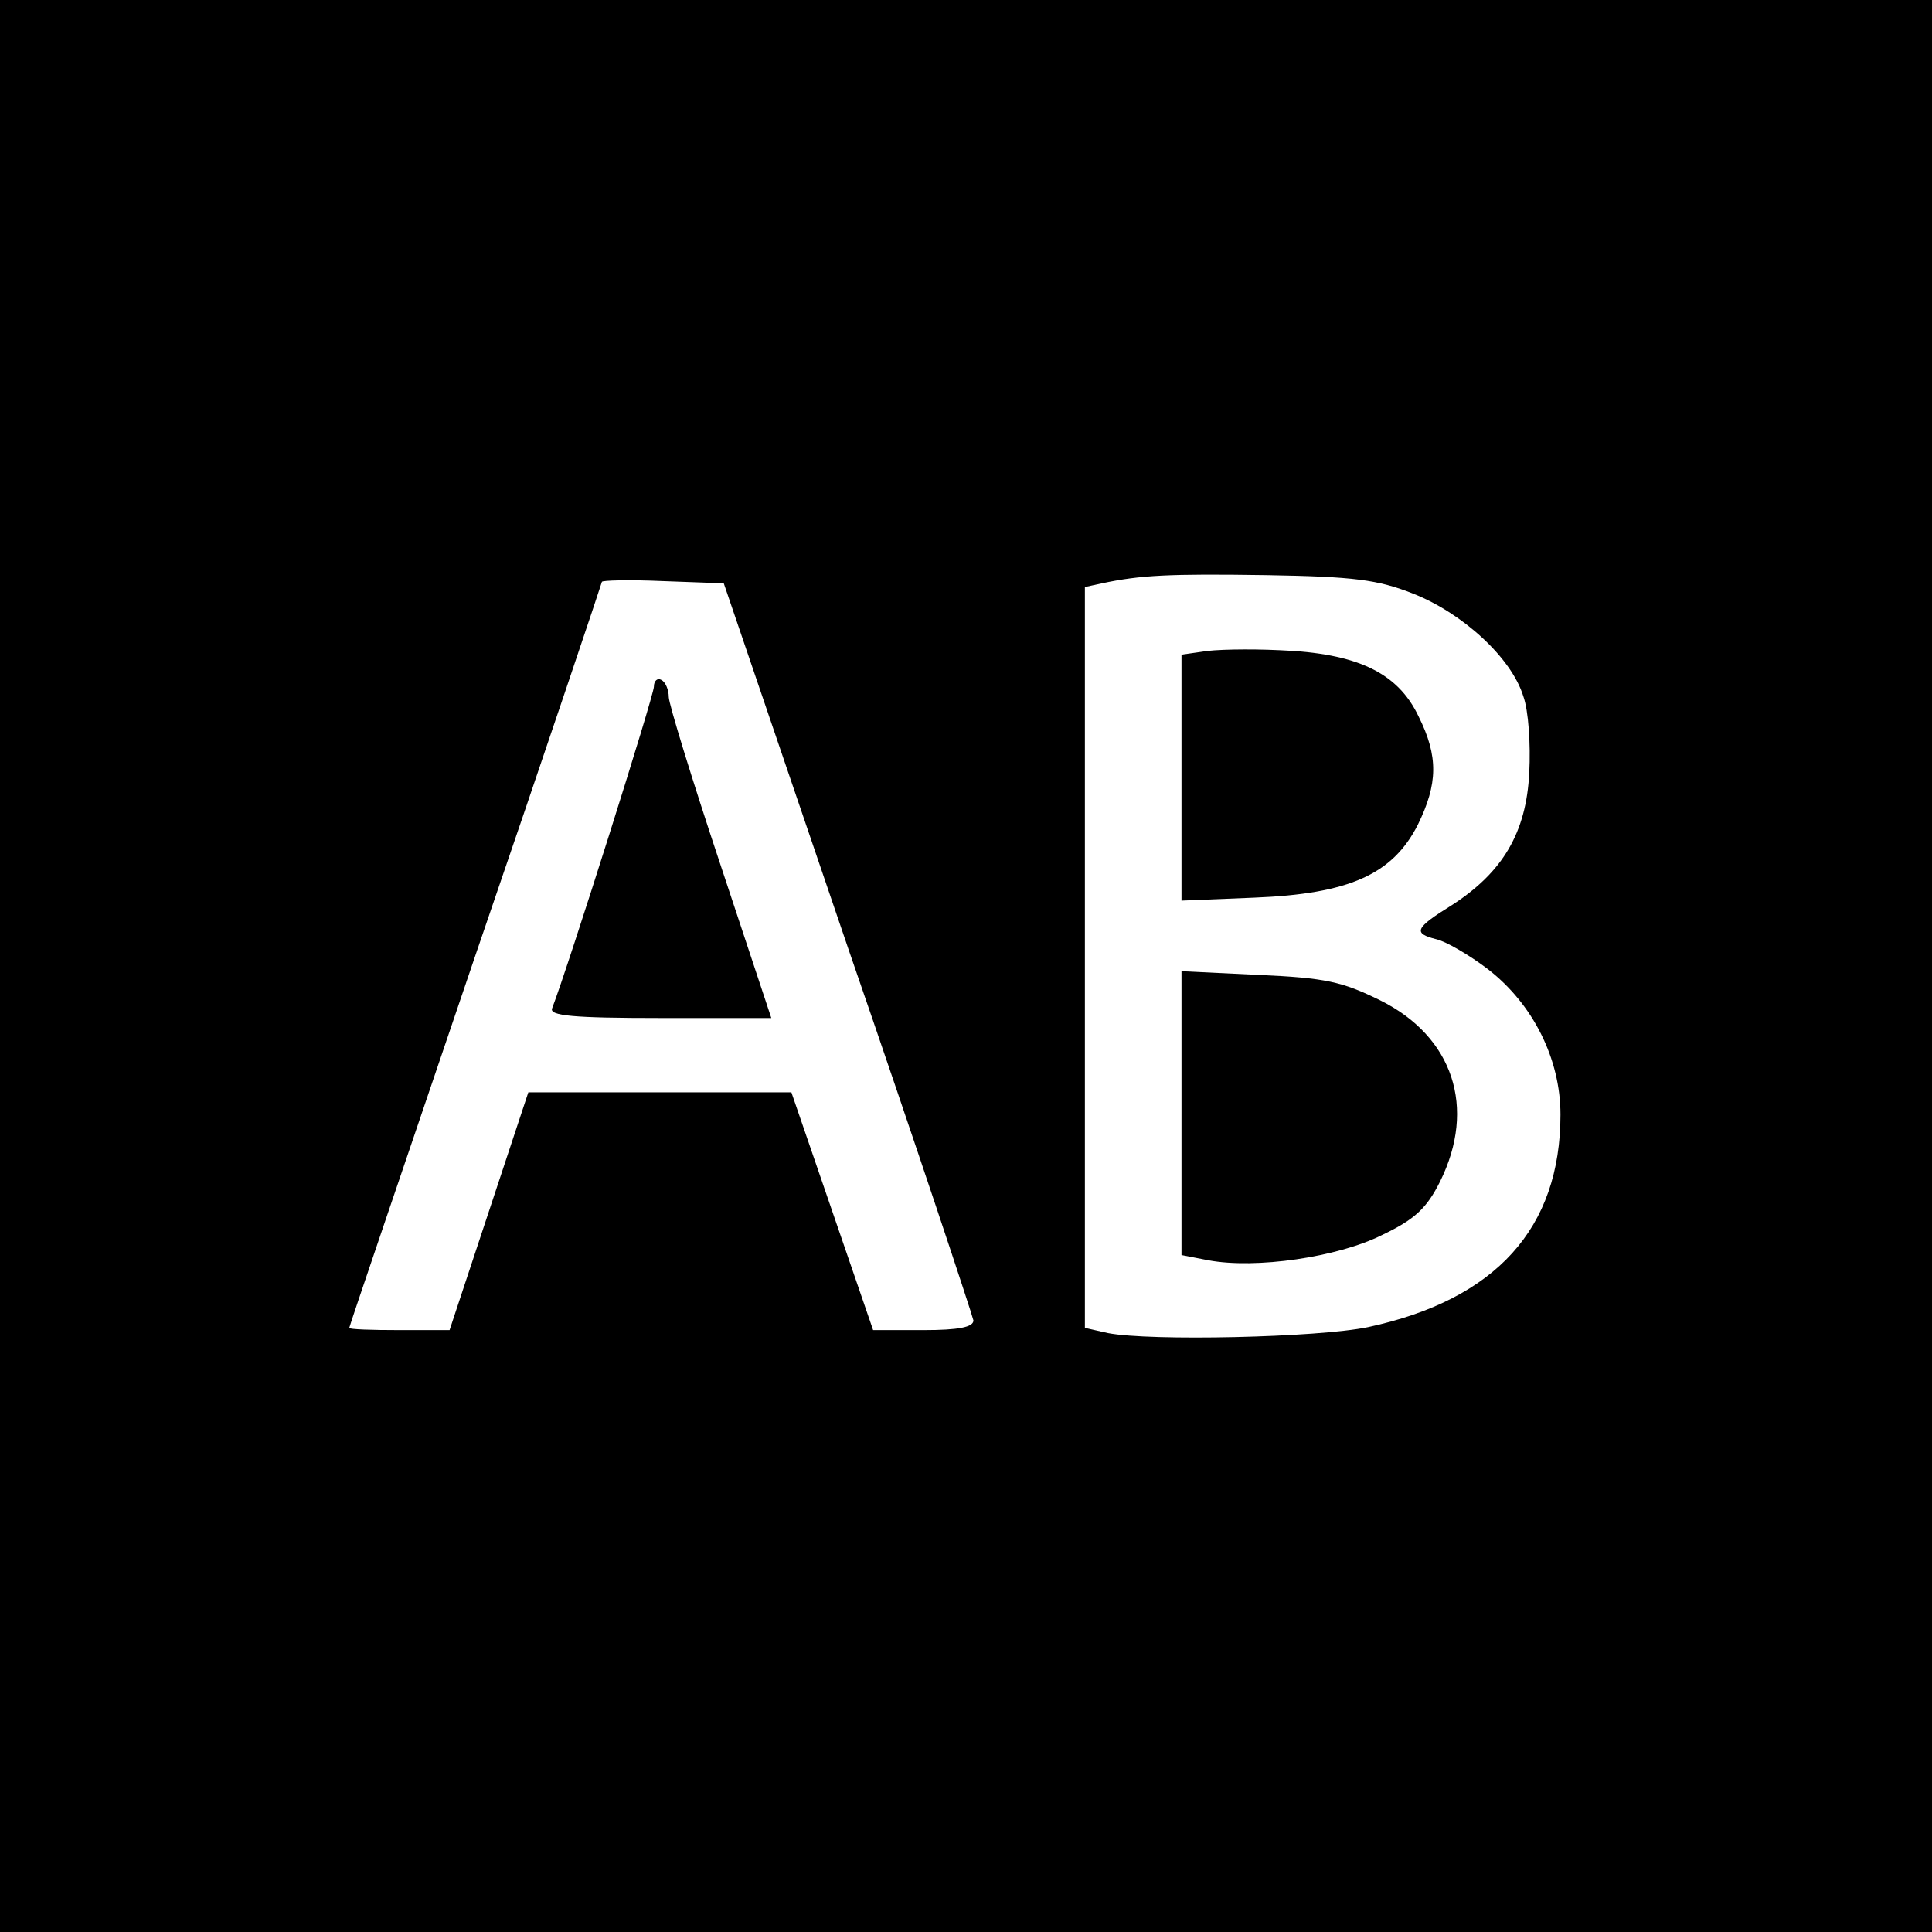 <?xml version="1.0" standalone="no"?>
<!DOCTYPE svg PUBLIC "-//W3C//DTD SVG 20010904//EN"
 "http://www.w3.org/TR/2001/REC-SVG-20010904/DTD/svg10.dtd">
<svg version="1.0" xmlns="http://www.w3.org/2000/svg"
 width="260pt" height="260pt" viewBox="0 0 260 260"
 preserveAspectRatio="xMidYMid meet">
<g transform="translate(0,260) scale(0.1,-0.1)"
fill="#000000" stroke="none">
<path d="M0 1300 l0 -1300 1300 0 1300 0 0 1300 0 1300 -1300 0 -1300 0 0
-1300z m1902 501 c66 -26 132 -86 148 -138 7 -19 10 -65 8 -103 -4 -81 -36
-134 -104 -178 -50 -31 -53 -38 -21 -46 13 -3 44 -21 69 -40 61 -47 98 -121
98 -196 0 -153 -87 -249 -259 -286 -67 -14 -293 -19 -350 -8 l-31 7 0 498 0
499 23 5 c52 11 89 13 222 11 117 -2 149 -6 197 -25z m-761 -476 c93 -269 168
-496 169 -502 0 -9 -20 -13 -67 -13 l-68 0 -55 160 -55 160 -177 0 -177 0 -53
-160 -53 -160 -67 0 c-38 0 -68 1 -68 3 0 2 77 228 170 502 94 274 170 501
170 502 0 2 37 3 82 1 l82 -3 167 -490z"/>
<path d="M1618 1723 l-28 -4 0 -166 0 -165 98 4 c127 5 186 31 220 98 27 55
28 92 1 146 -28 59 -83 85 -187 89 -42 2 -89 1 -104 -2z"/>
<path d="M1590 1102 l0 -191 36 -7 c64 -12 174 4 234 34 44 21 60 36 78 72 49
99 18 195 -81 244 -51 25 -73 30 -163 34 l-104 5 0 -191z"/>
<path d="M880 1676 c0 -12 -115 -376 -137 -433 -4 -10 29 -13 145 -13 l150 0
-69 208 c-38 114 -69 215 -69 224 0 9 -4 20 -10 23 -5 3 -10 -1 -10 -9z"/>
</g>
</svg>
